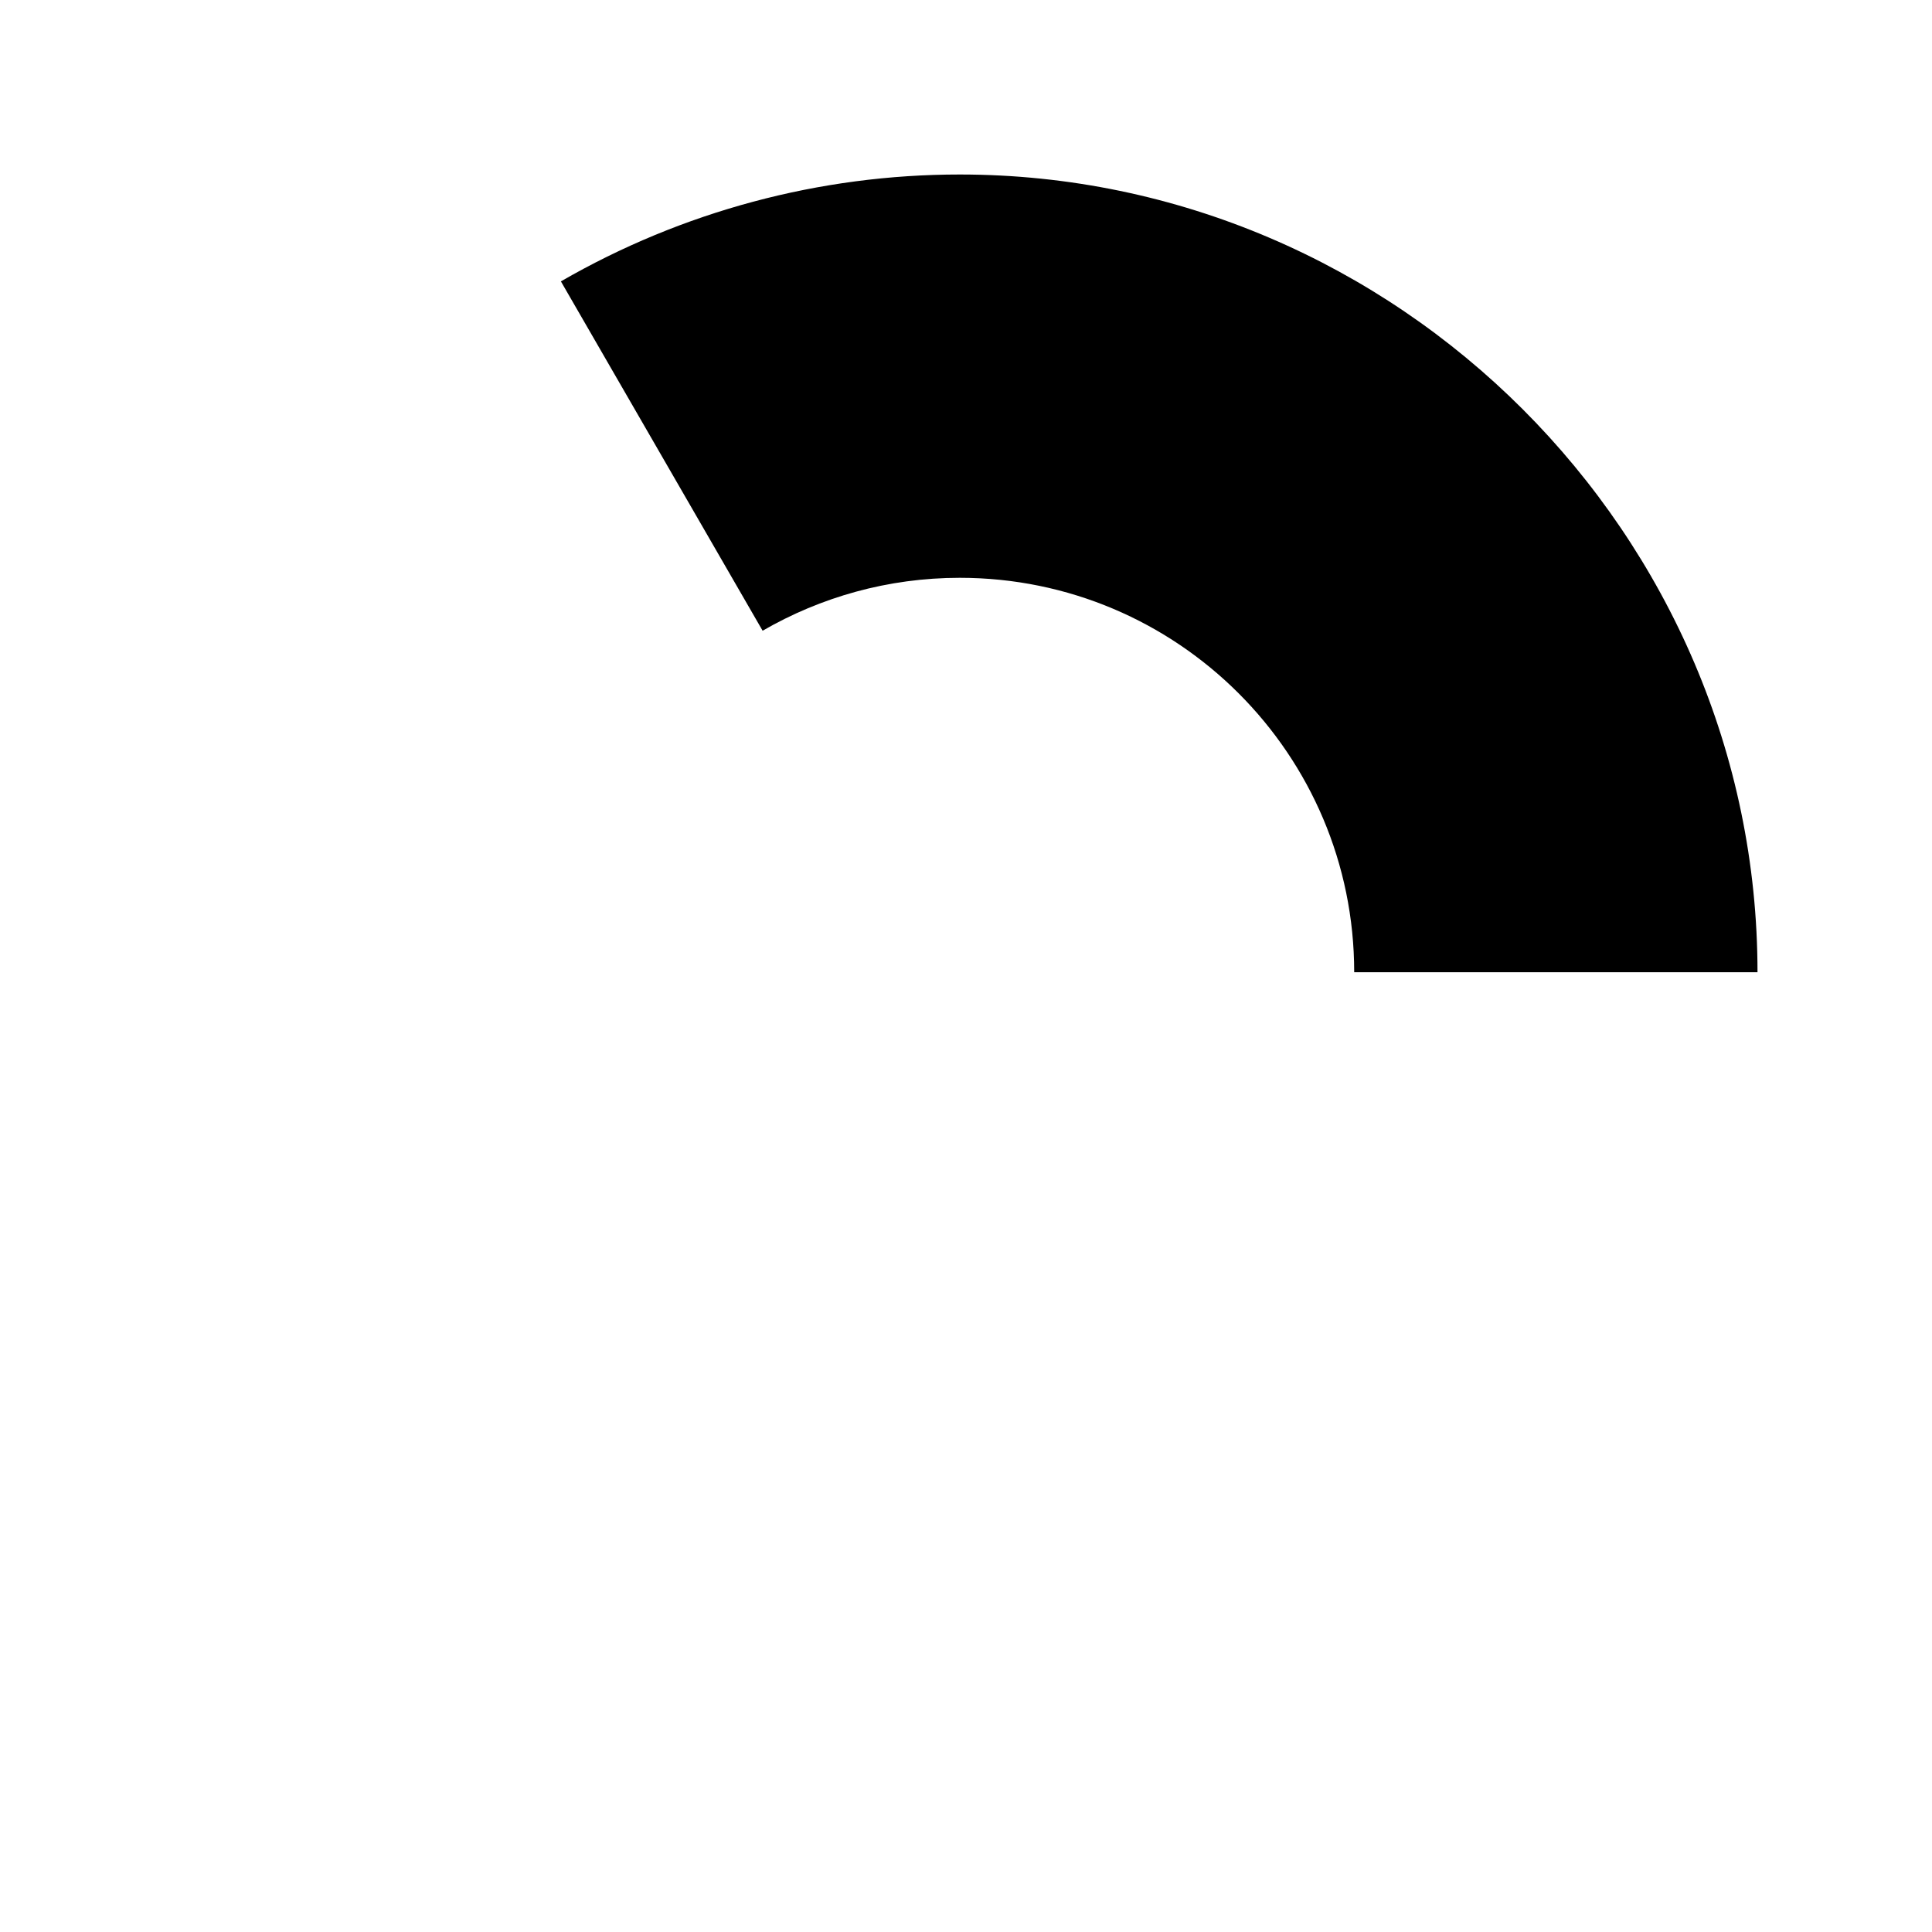 <svg width="155" height="155" viewBox="0 0 155 155" fill="none" xmlns="http://www.w3.org/2000/svg">
<g id="Mask">
<path id="Vector" d="M77 14C65.764 14 54.732 16.956 45 22.574L61.183 50.602C65.836 47.91 71.24 46.356 77 46.356C94.473 46.356 108.644 60.527 108.644 78H141C141 42.891 112.109 14 77 14Z" fill="black"/>
</g>
</svg>
